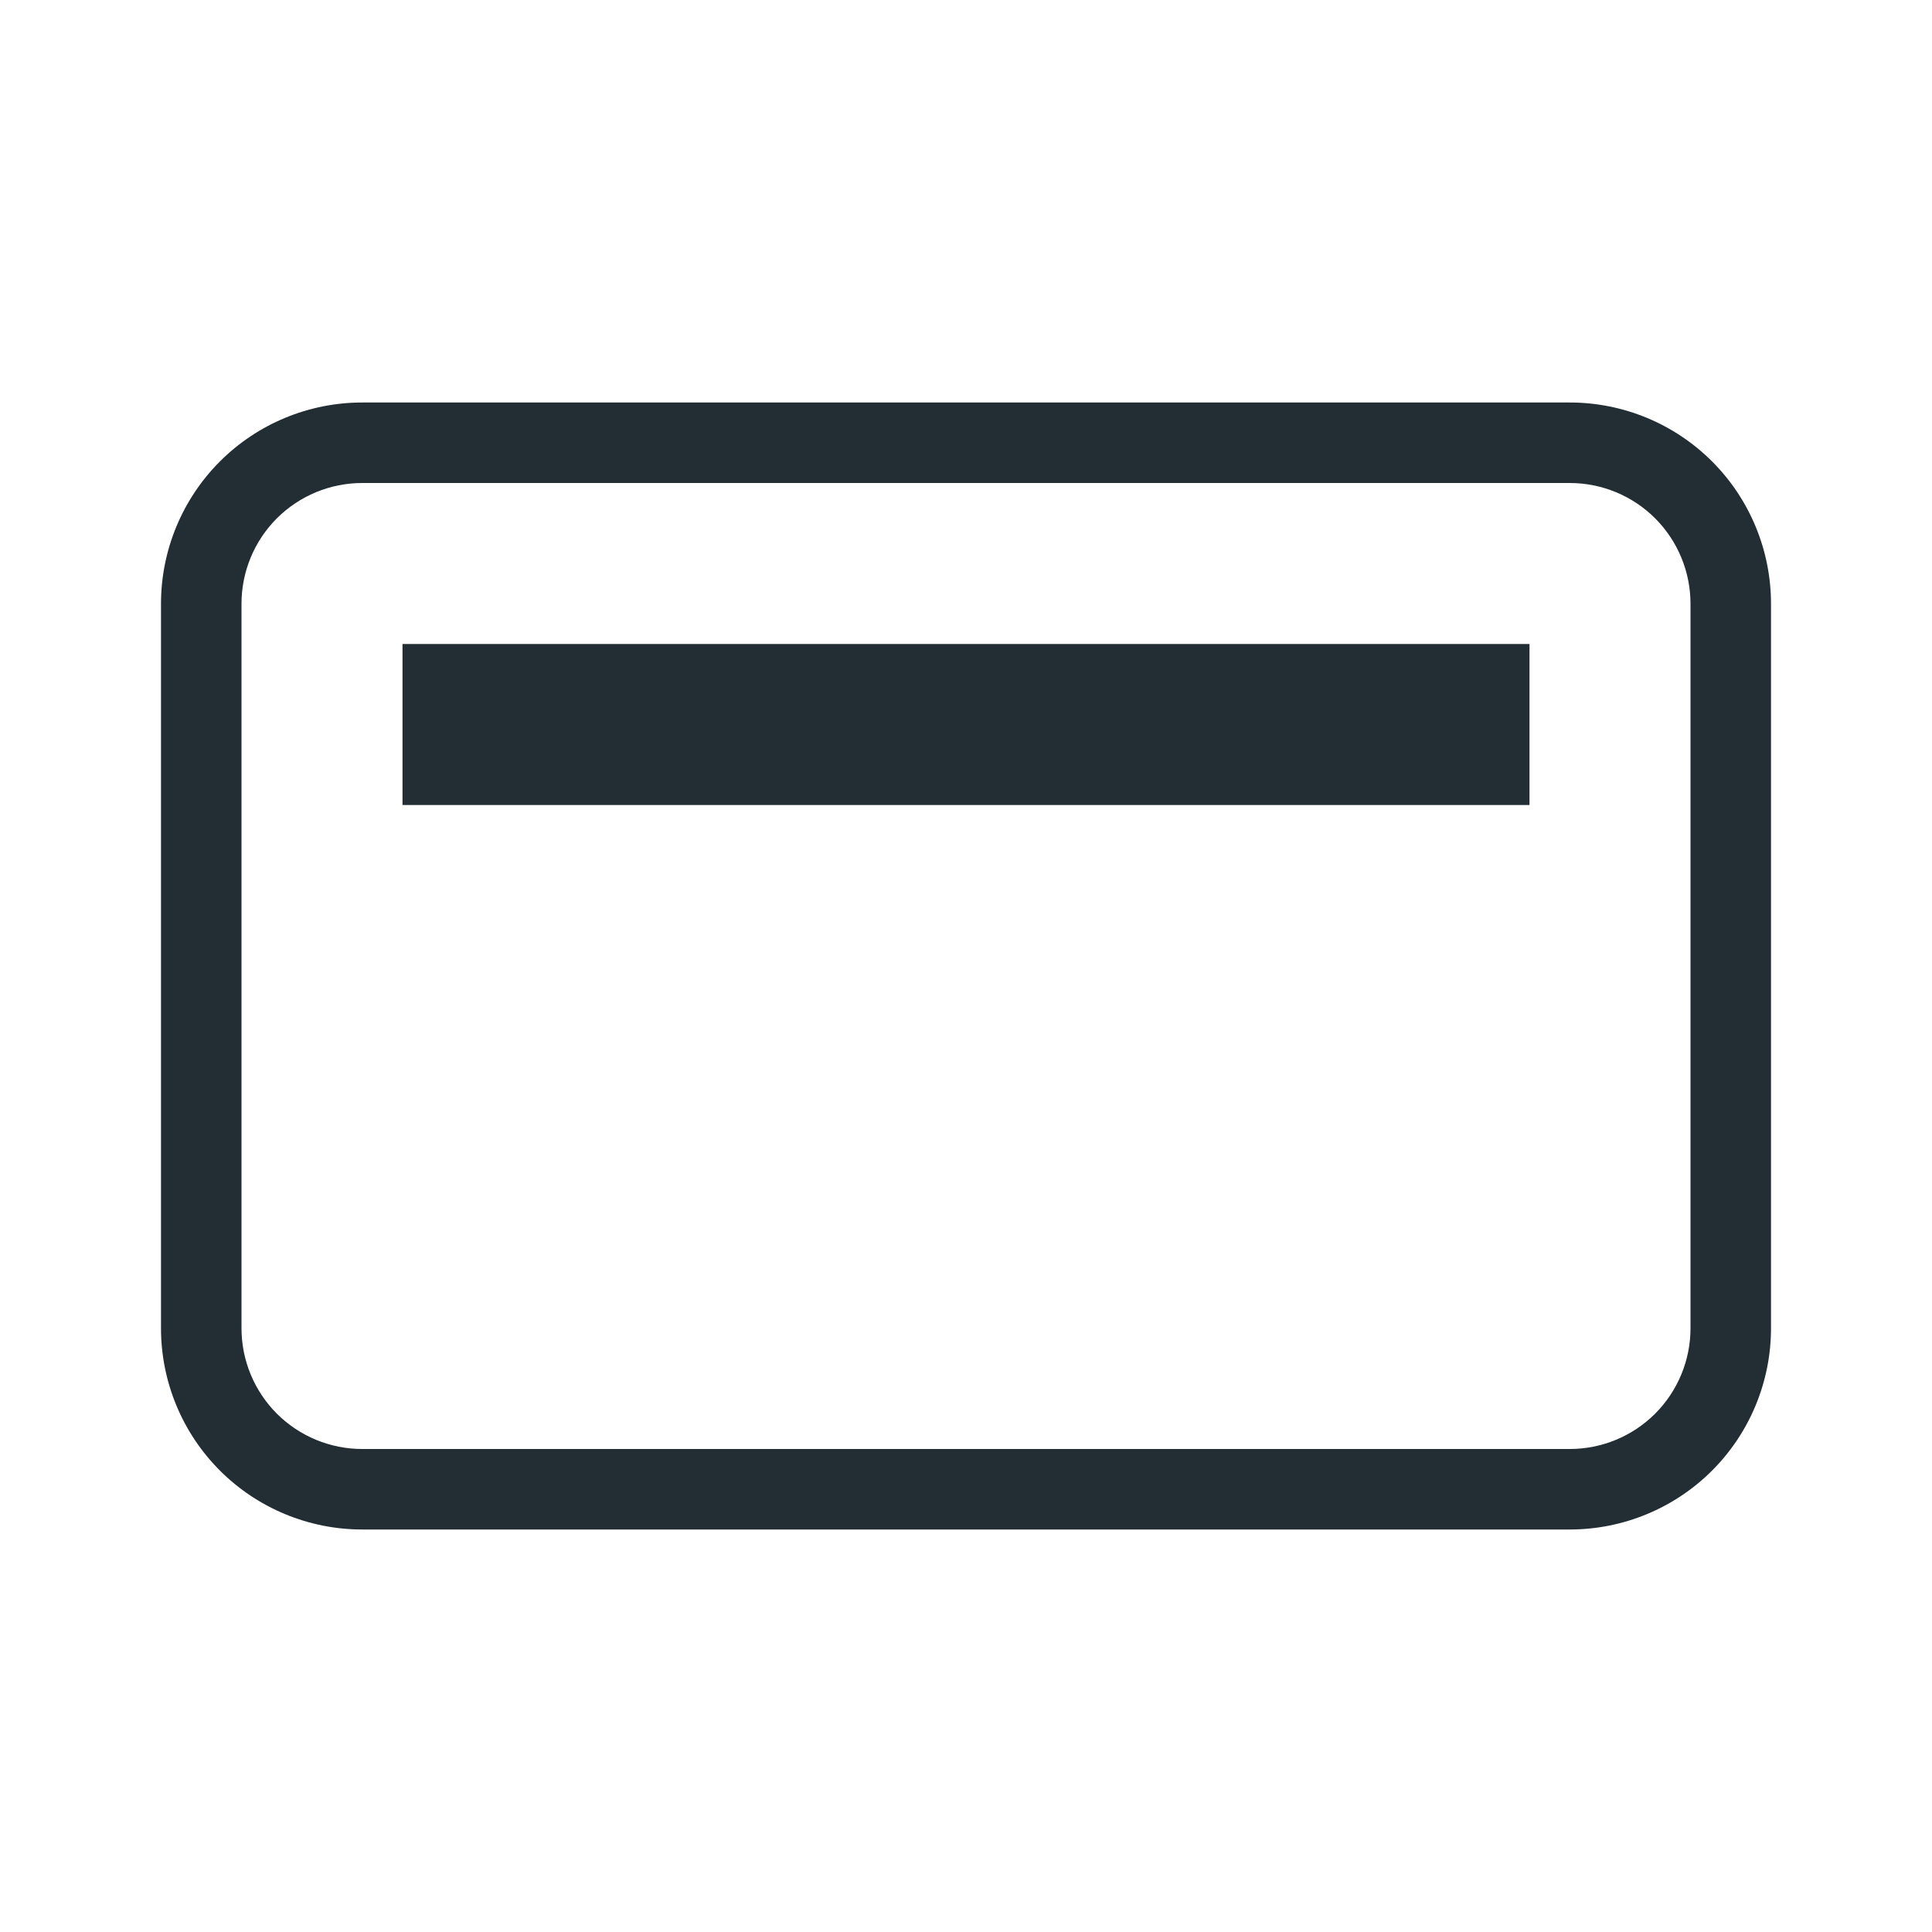 <svg width="24" height="24" viewBox="0 0 24 24" fill="none" xmlns="http://www.w3.org/2000/svg">
<path d="M19.5 19H4.5C3.837 19 3.201 18.737 2.732 18.268C2.263 17.799 2 17.163 2 16.5V7.5C2 6.837 2.263 6.201 2.732 5.732C3.201 5.263 3.837 5 4.5 5H19.5C20.163 5 20.799 5.263 21.268 5.732C21.737 6.201 22 6.837 22 7.5V16.5C22 17.163 21.737 17.799 21.268 18.268C20.799 18.737 20.163 19 19.5 19ZM4.5 6C4.102 6 3.721 6.158 3.439 6.439C3.158 6.721 3 7.102 3 7.5V16.5C3 16.898 3.158 17.279 3.439 17.561C3.721 17.842 4.102 18 4.5 18H19.5C19.898 18 20.279 17.842 20.561 17.561C20.842 17.279 21 16.898 21 16.5V7.5C21 7.102 20.842 6.721 20.561 6.439C20.279 6.158 19.898 6 19.5 6H4.5Z" fill="#222D34"/>
<path d="M19 8H5V10H19V8Z" fill="#222D34"/>
</svg>
